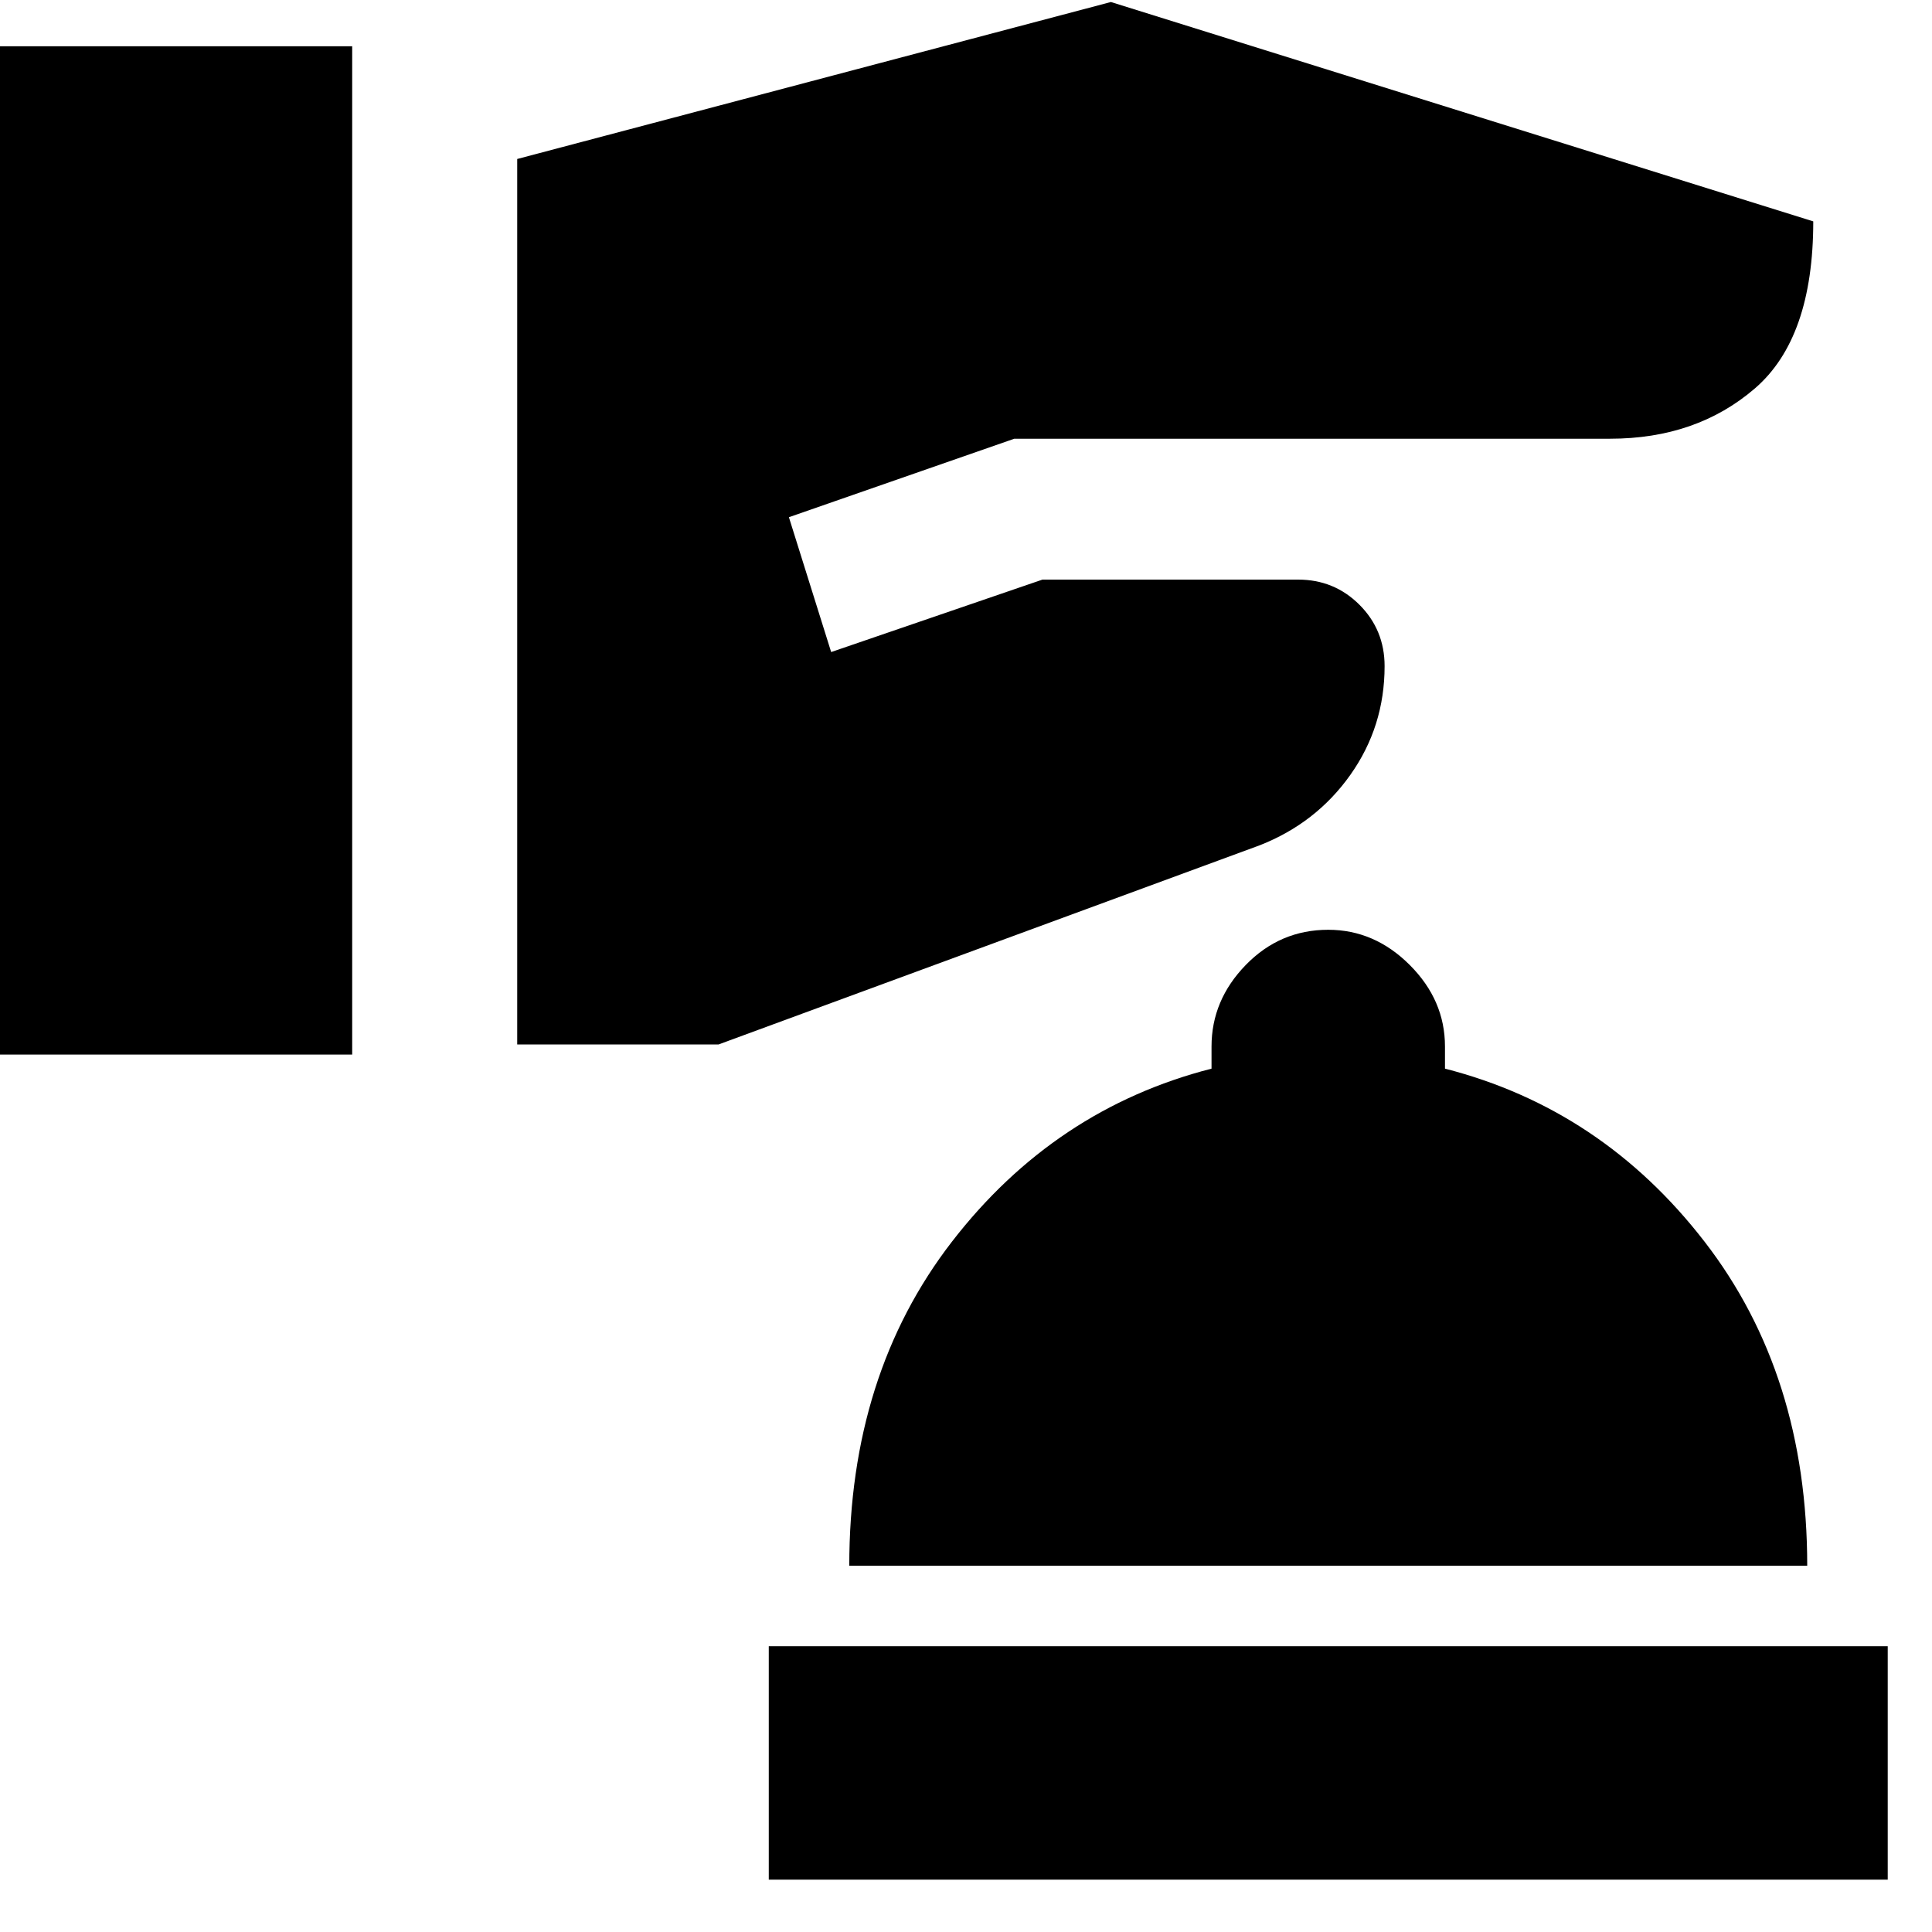 <svg xmlns="http://www.w3.org/2000/svg" height="24" viewBox="0 -960 960 960" width="24"><path d="M382-26v-116h556v116H382Zm40-156q0-95 51-161t129-86v-11q0-23 17-40.5t41-17.5q23 0 40.5 17.5T718-440v11q78 20 129 86t51 161H422ZM0-436h175v-501H0v501Zm257-5h100l269-99q28-11 45-35t17-54q0-18-12.5-30.5T645-672H518l-105 36-21-67 112-39h296q43 0 72-25t29-83L552-959l-295 78v440Z"/></svg>